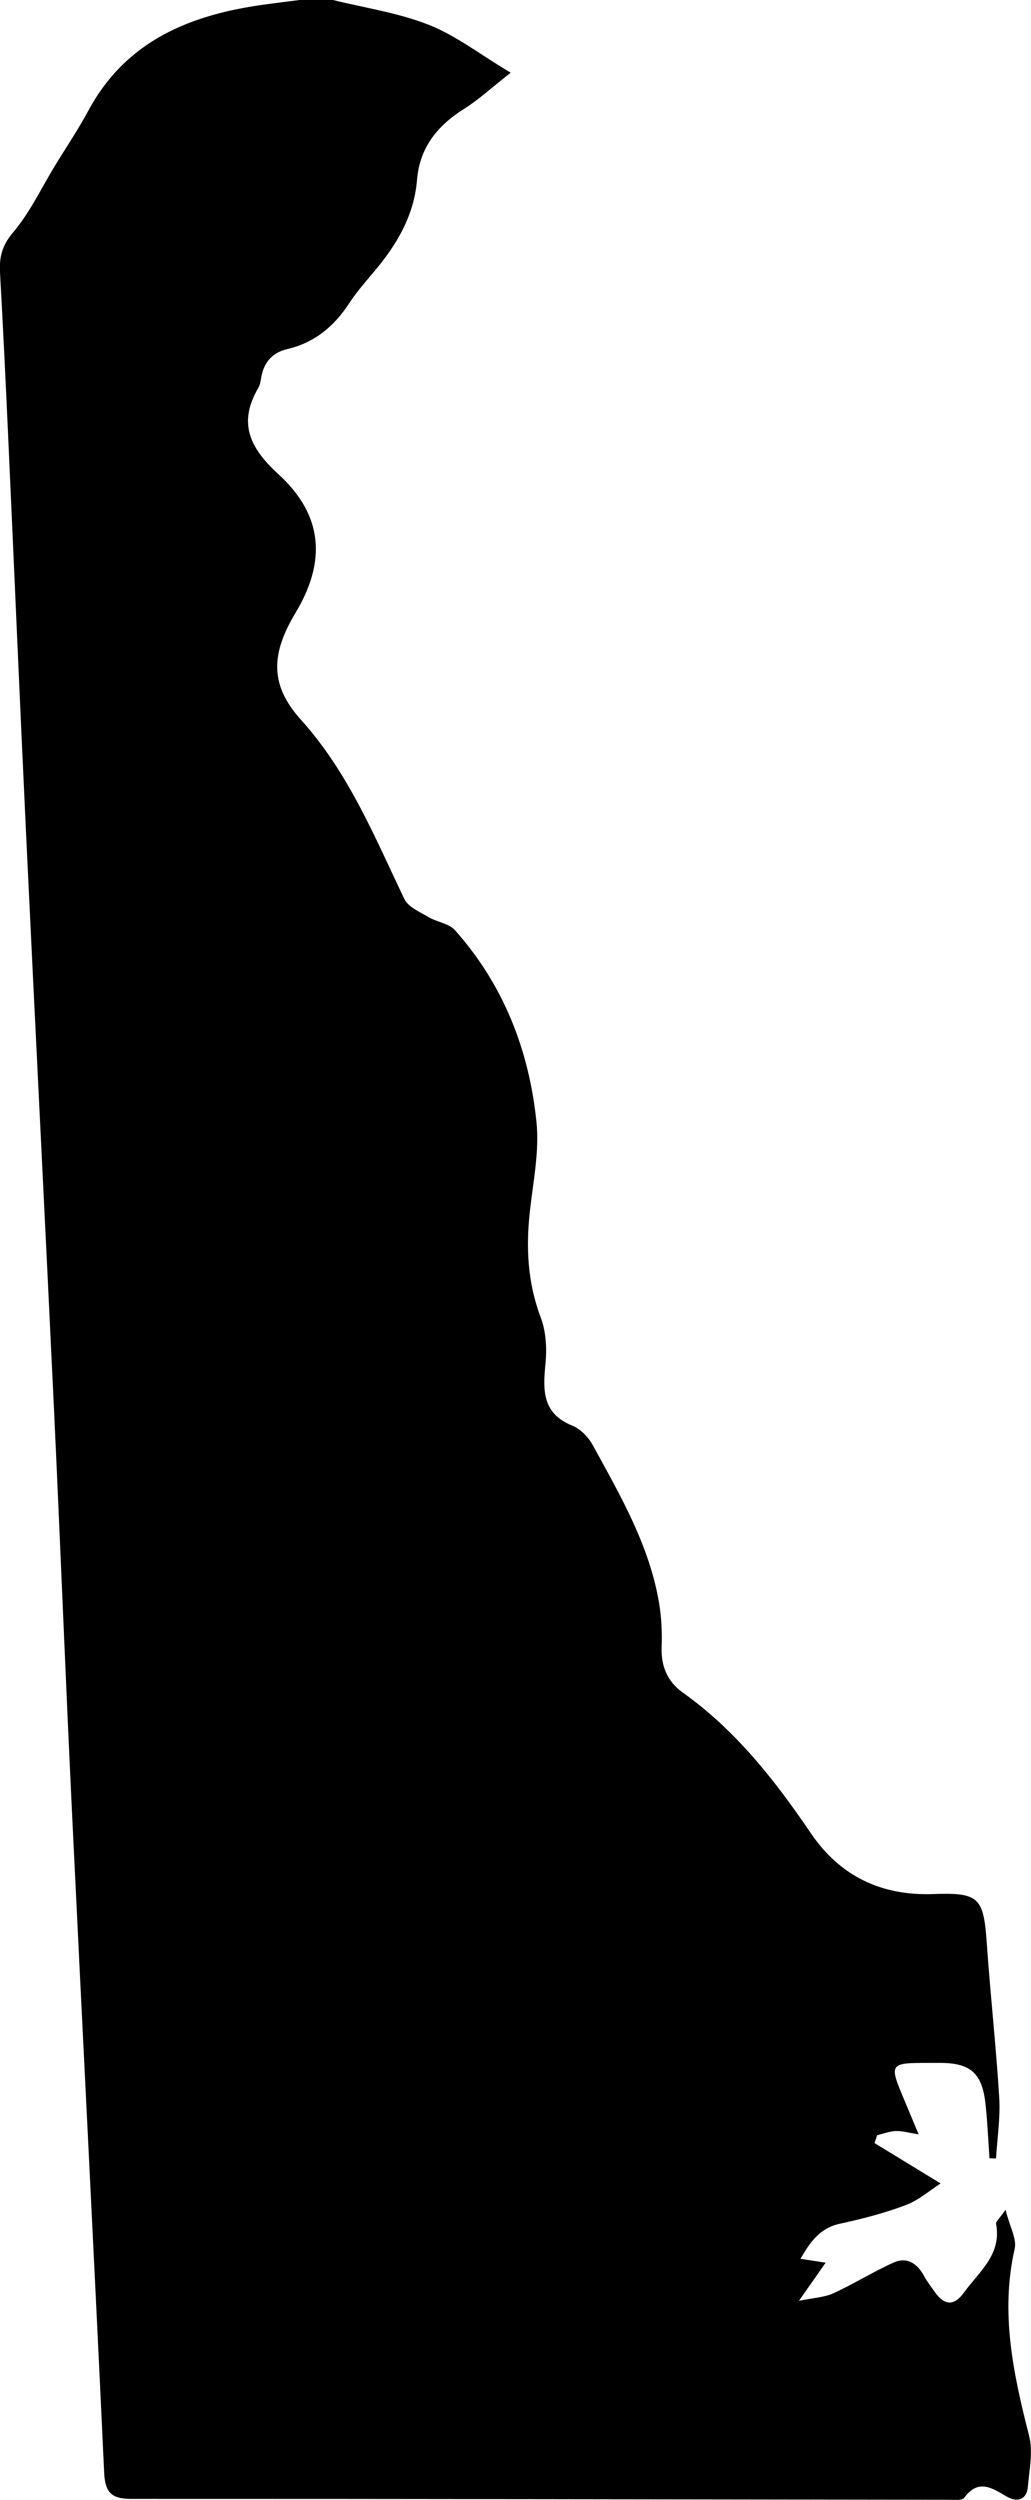 <?xml version="1.0" encoding="utf-8"?>
<!-- Generator: Adobe Illustrator 23.0.3, SVG Export Plug-In . SVG Version: 6.00 Build 0)  -->
<svg version="1.1" id="Layer_1" xmlns="http://www.w3.org/2000/svg" xmlns:xlink="http://www.w3.org/1999/xlink" x="0px" y="0px"
	 viewBox="0 0 247.34 599.62" style="enable-background:new 0 0 247.34 599.62;" xml:space="preserve">
<g>
	<path d="M79.88,0c7.7,1.91,15.69,3.07,23,5.96c6.47,2.55,12.19,7.03,19.63,11.48c-4.63,3.64-7.63,6.44-11.04,8.58
		c-6.44,4.04-10.78,9.27-11.42,17.1c-0.71,8.7-4.96,15.72-10.44,22.19c-2.04,2.42-4.14,4.83-5.86,7.47
		c-3.61,5.53-8.31,9.42-14.82,10.95c-3.65,0.86-5.67,3.23-6.28,6.9c-0.13,0.81-0.27,1.7-0.67,2.39c-4.96,8.45-2.03,14.47,4.79,20.7
		c10.7,9.77,11.59,20.84,4.13,33.27c-5.87,9.78-6.27,17.25,1.28,25.63c11.44,12.69,17.66,28.04,24.83,43.02
		c0.93,1.94,3.71,3.09,5.79,4.33c2.04,1.21,4.89,1.52,6.35,3.15c11.67,13.09,17.79,28.81,19.55,46c0.72,6.99-0.78,14.25-1.57,21.35
		c-0.98,8.74-0.57,17.18,2.6,25.56c1.28,3.38,1.49,7.45,1.13,11.1c-0.63,6.35-0.8,11.92,6.47,14.84c1.97,0.79,3.85,2.79,4.9,4.7
		c6.62,12.1,13.62,24.09,15.91,37.99c0.57,3.43,0.71,6.98,0.59,10.45c-0.17,4.58,1.43,8.27,5.03,10.84
		c12.71,9.04,22.11,21.02,30.76,33.76c6.98,10.27,16.85,15.05,29.36,14.6c11.1-0.41,12.1,0.85,12.87,12
		c0.85,12.29,2.22,24.54,2.97,36.84c0.29,4.83-0.48,9.72-0.77,14.58c-0.52-0.01-1.05-0.03-1.57-0.04
		c-0.31-4.36-0.48-8.73-0.96-13.07c-0.8-7.36-3.61-9.8-10.88-9.81c-1,0-2,0-3,0c-9.17,0-9.28,0.18-5.62,8.84
		c1.02,2.42,2.03,4.85,3.46,8.29c-2.46-0.38-3.98-0.85-5.48-0.79c-1.5,0.06-2.98,0.64-4.47,1c-0.21,0.63-0.42,1.26-0.63,1.89
		c5.05,3.08,10.09,6.17,15.85,9.68c-2.44,1.56-5.15,3.98-8.32,5.18c-5.11,1.94-10.47,3.32-15.83,4.48c-4.8,1.04-7.12,4.35-9.46,8.42
		c1.95,0.3,3.53,0.55,6.03,0.93c-2.02,2.9-3.68,5.26-6.4,9.15c3.57-0.74,6.12-0.83,8.27-1.81c4.9-2.25,9.5-5.15,14.42-7.36
		c3.25-1.46,5.71,0.22,7.35,3.25c0.71,1.31,1.64,2.5,2.5,3.73c2.26,3.26,4.62,3.58,7.06,0.19c3.6-4.99,9.09-9.09,7.69-16.47
		c-0.1-0.54,0.82-1.27,2.27-3.36c1,4.01,2.74,6.95,2.19,9.37c-3.49,15.36-0.31,30,3.45,44.77c0.98,3.82,0.08,8.18-0.28,12.27
		c-0.29,3.31-2.72,3.75-5.09,2.36c-3.58-2.09-6.78-4.31-10.19,0.31c-0.53,0.71-2.52,0.46-3.83,0.46
		c-65.33-0.08-130.66-0.22-195.98-0.2c-4.68,0-6.28-1.47-6.51-6.26c-2.46-52.91-5.19-105.81-7.73-158.72
		c-1.55-32.28-2.81-64.57-4.33-96.86c-2.16-45.76-4.49-91.51-6.66-137.27c-1.51-31.78-2.85-63.57-4.3-95.36
		c-0.6-13.15-1.23-26.29-1.96-39.43c-0.21-3.71,0.41-6.55,3.1-9.71c4.05-4.76,6.79-10.64,10.08-16.04c2.69-4.41,5.59-8.7,8.03-13.24
		C30.33,9.62,45.79,3.51,63.49,1.08C66.29,0.7,69.08,0.36,71.88,0C74.55,0,77.21,0,79.88,0z"/>
</g>
</svg>
